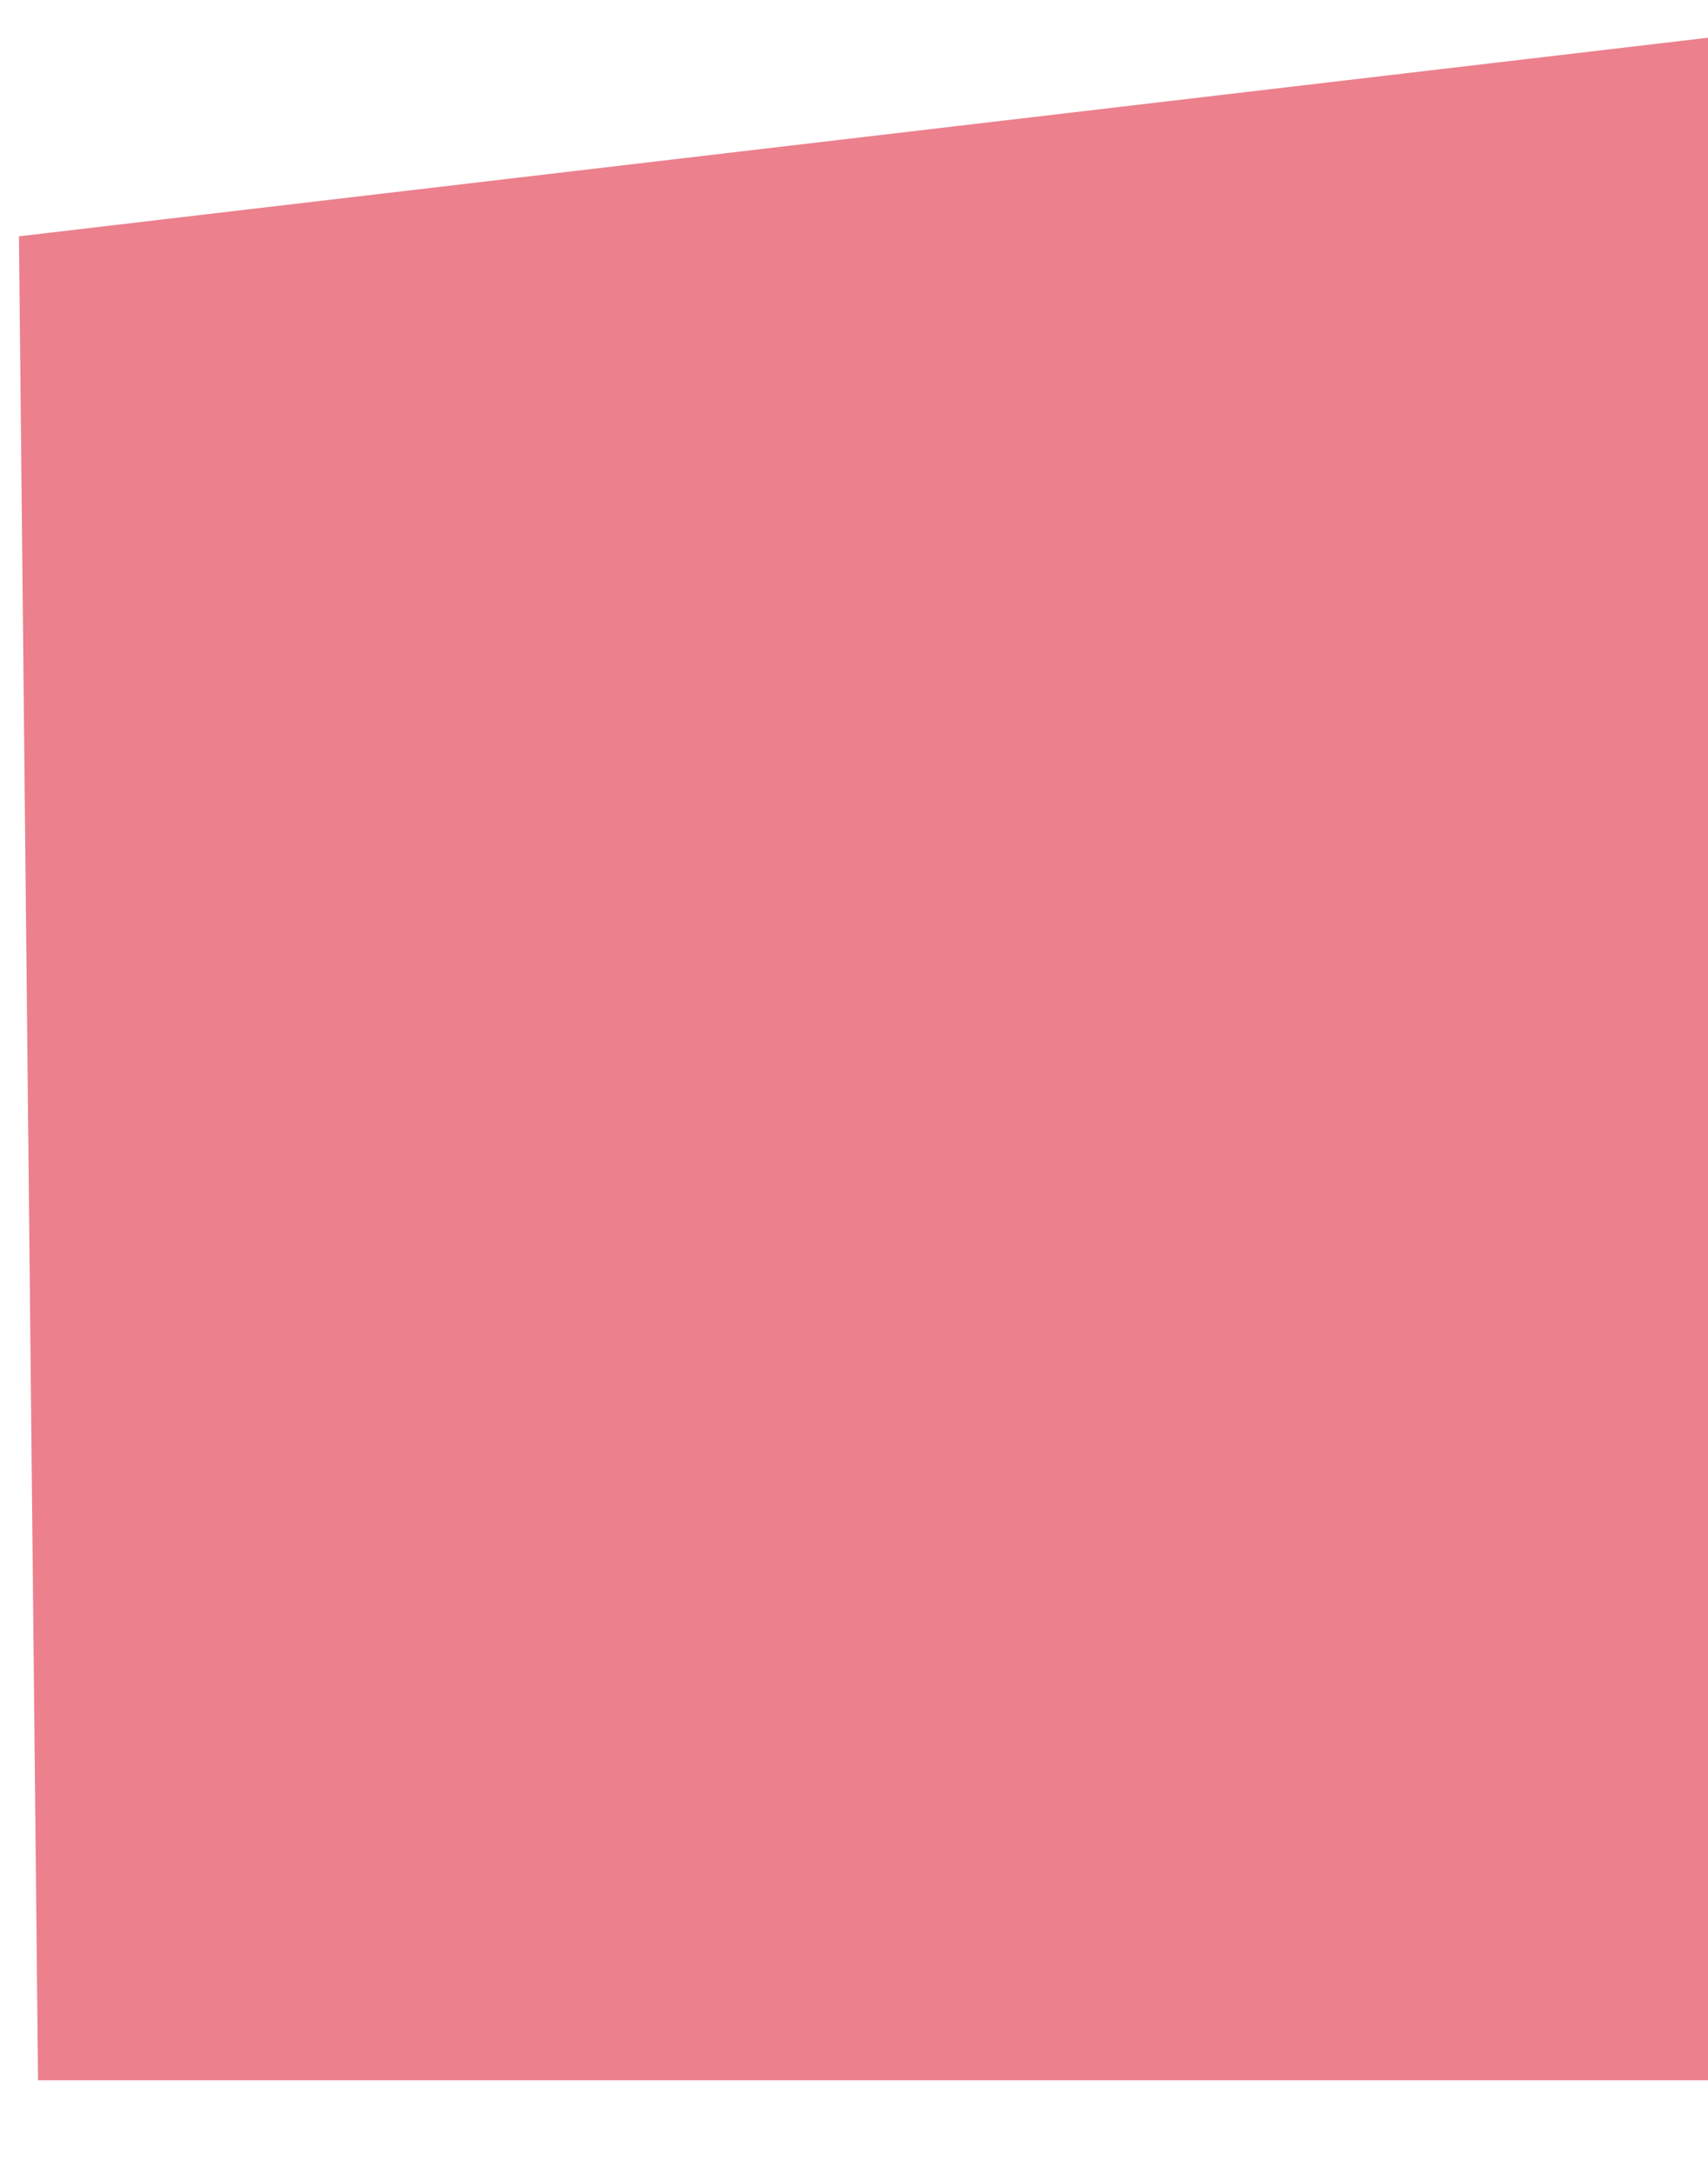 ﻿<?xml version="1.0" encoding="utf-8"?>
<svg version="1.1" xmlns:xlink="http://www.w3.org/1999/xlink" width="11px" height="14px" xmlns="http://www.w3.org/2000/svg">
  <g transform="matrix(1 0 0 1 -151 -323 )">
    <path d="M 0.245 13.397  L 0.122 1.522  L 11 0.243  L 11 13.397  L 0.245 13.397  Z " fill-rule="nonzero" fill="#ec808d" stroke="none" transform="matrix(1 0 0 1 151 323 )" />
  </g>
</svg>